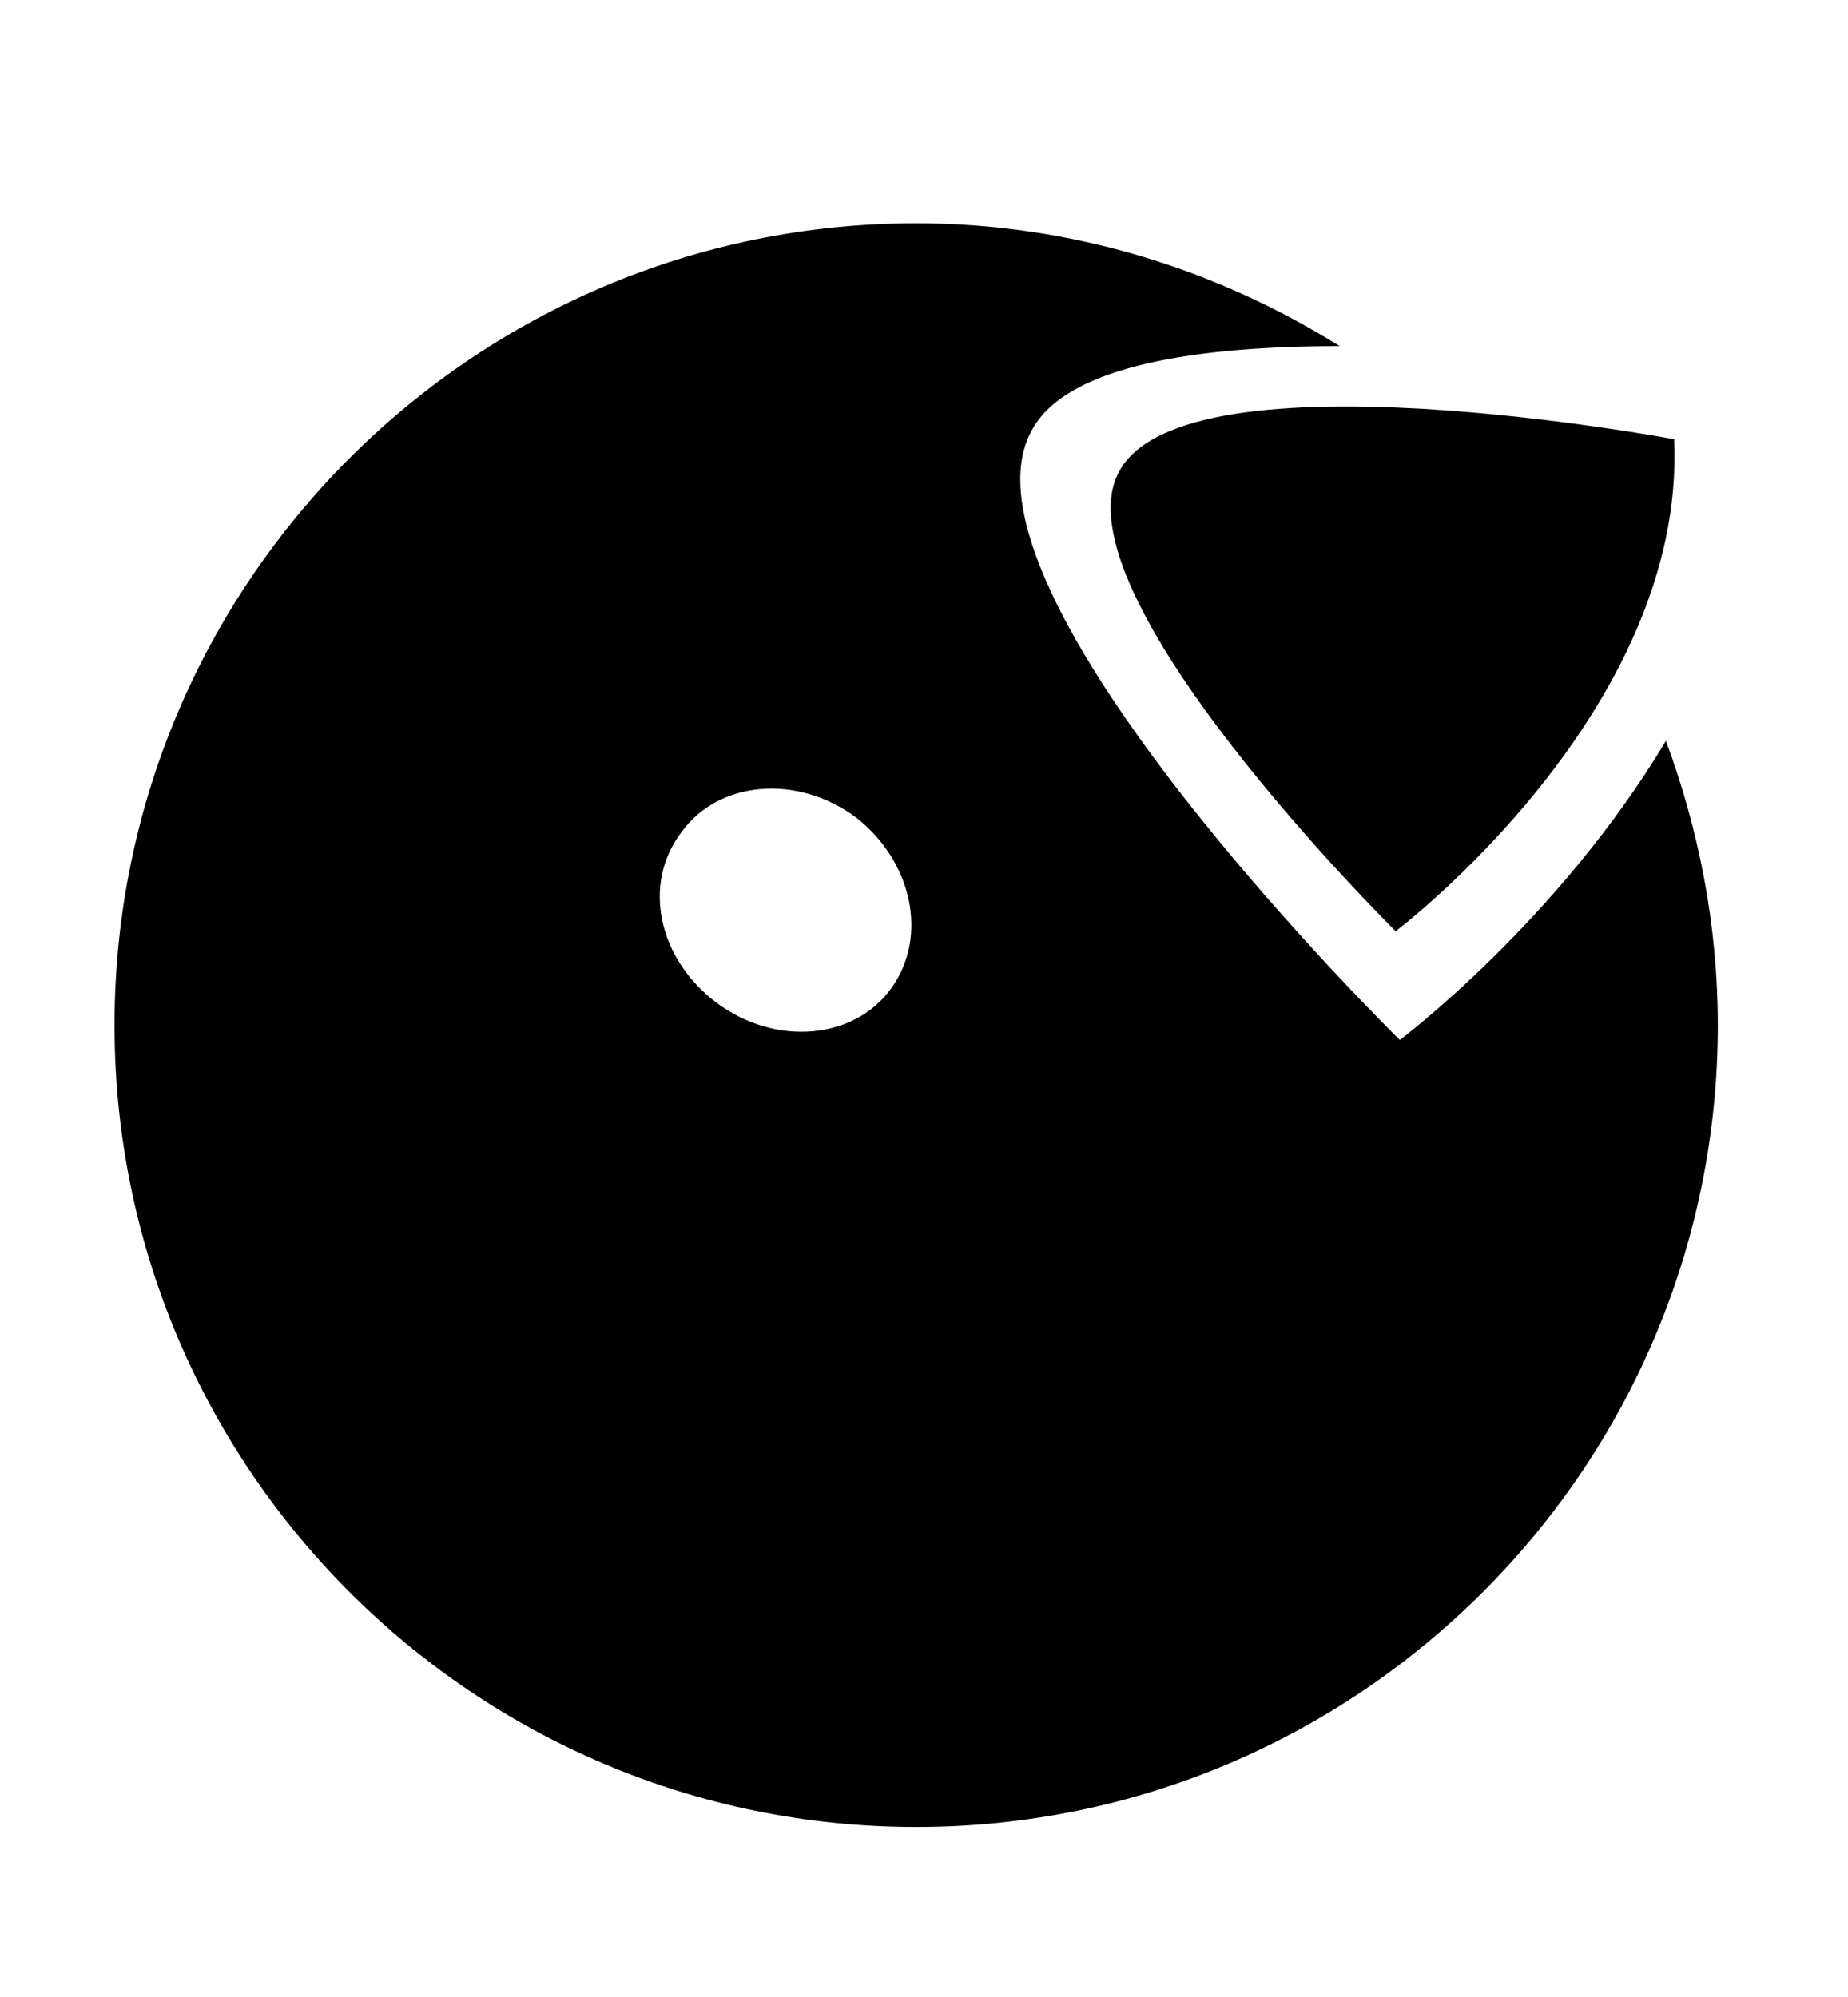 <?xml version="1.0" encoding="utf-8"?>
<!-- Generator: Adobe Illustrator 21.1.0, SVG Export Plug-In . SVG Version: 6.00 Build 0)  -->
<svg version="1.1" id="Layer_1" xmlns="http://www.w3.org/2000/svg" xmlns:xlink="http://www.w3.org/1999/xlink" x="0px" y="0px"
	 width="224.3px" height="242.3px" viewBox="0 0 224.3 242.3" style="enable-background:new 0 0 224.3 242.3;" xml:space="preserve"
	>
<path d="M203.2,53.3c0,0-59-11.1-67.3,3.8c-8.3,14.6,33.5,55.9,33.5,55.9S204.7,86.4,203.2,53.3L203.2,53.3z M162.6,42
	c-14.9-9.3-32.5-14.9-51.4-14.9c-53.7,0-97.3,43.6-97.3,97.3s43.6,97.3,97.3,97.3s97.3-43.6,97.3-97.3c0-12.1-2.3-23.7-6.3-34.5
	c-13.1,21.9-32.3,36.3-32.3,36.3s-55.7-54.7-44.6-74.1C129.6,44.3,145.5,42,162.6,42L162.6,42z M108.2,119.9
	c-4.5,6.3-14.1,7.1-21.2,1.8c-7.1-5.3-9.1-14.4-4.3-20.7c4.5-6.3,14.1-7.1,21.2-1.8C110.7,104.5,112.7,113.6,108.2,119.9
	L108.2,119.9z"/>
</svg>
